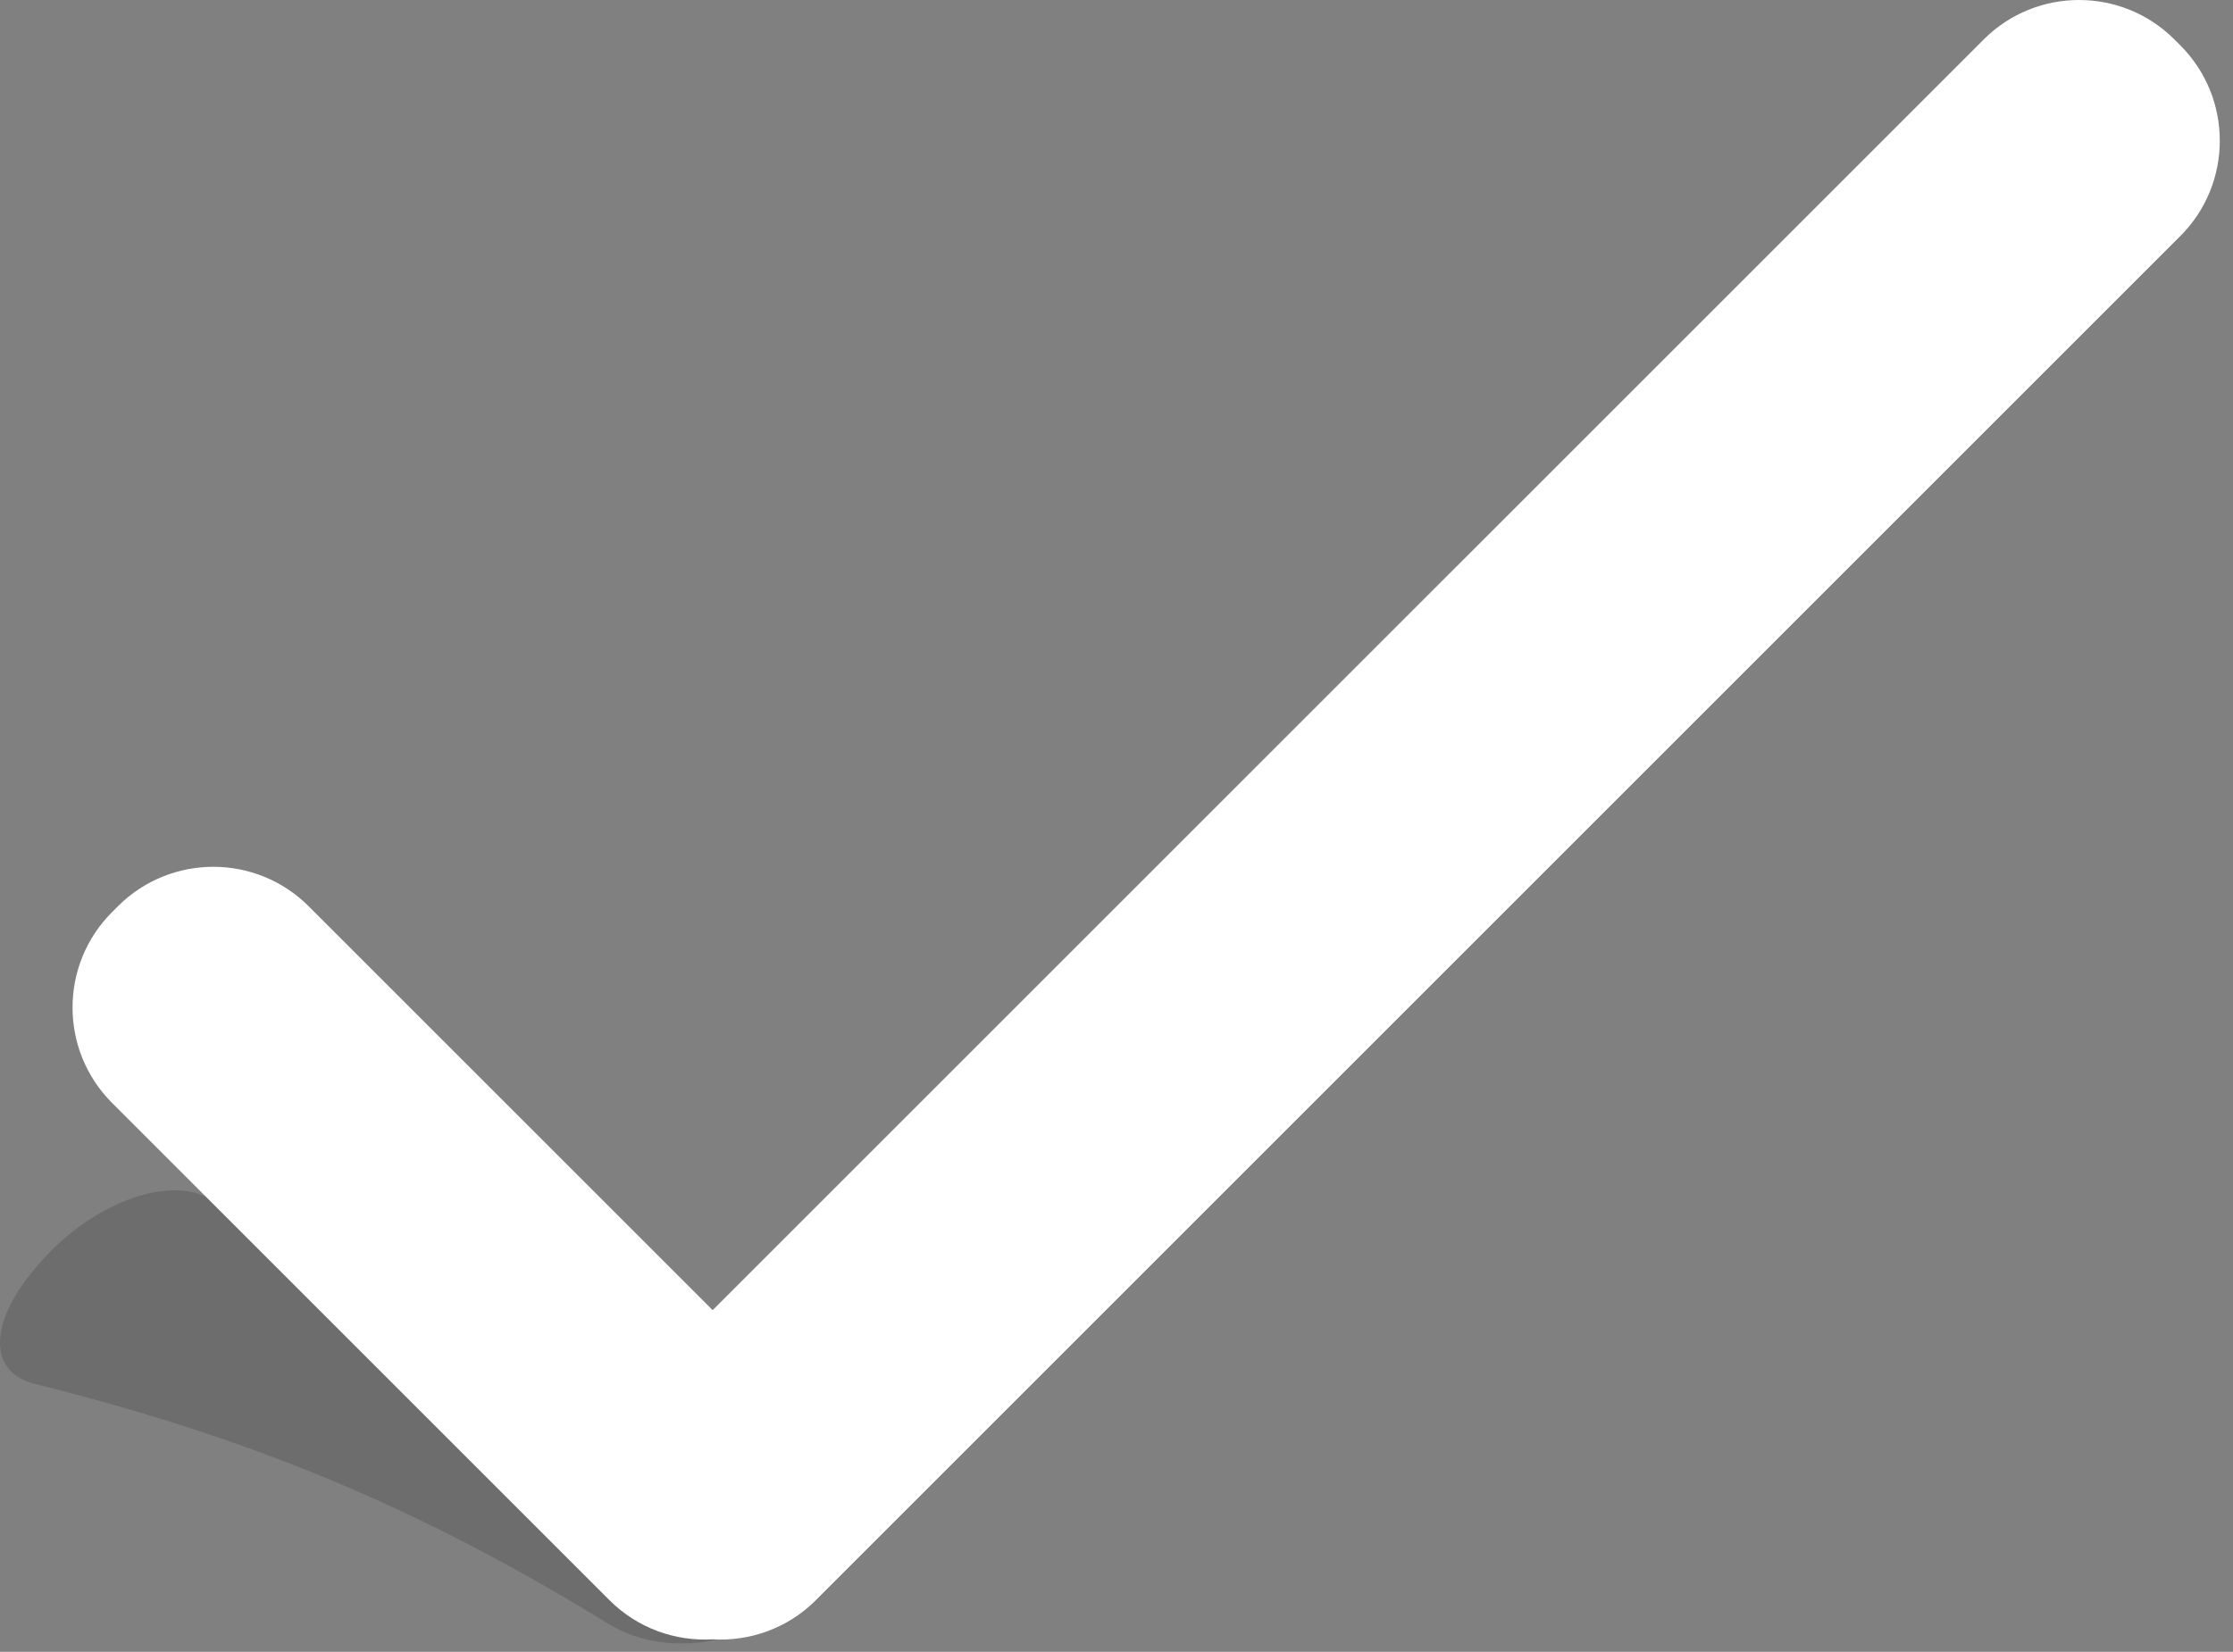 <?xml version="1.0" encoding="utf-8"?>
<!-- Generator: Adobe Illustrator 17.0.0, SVG Export Plug-In . SVG Version: 6.00 Build 0)  -->
<!DOCTYPE svg PUBLIC "-//W3C//DTD SVG 1.1//EN" "http://www.w3.org/Graphics/SVG/1.1/DTD/svg11.dtd">
<svg version="1.1" xmlns="http://www.w3.org/2000/svg" xmlns:xlink="http://www.w3.org/1999/xlink" x="0px" y="0px" width="273px"
	 height="202px" viewBox="0 0 273 202" enable-background="new 0 0 273 202" xml:space="preserve">
<rect x="0" y="0" width="273" height="202" fill="#808080" stroke="none"/>
<g id="Arrière-plan_xA0_Image_1_">
</g>
<g id="Rectangle_arrondi_5_copie_2_1_" opacity="0.149" enable-background="new    ">
	<path fill-rule="evenodd" clip-rule="evenodd" d="M258.554,13.778c-0.152-0.152-0.305-0.304-0.457-0.457
		c-5.061-5.046-13.315-5.045-18.499,0.1c-26.571,26.76-60.37,57.223-88.688,87.213c-25.884,26.703-47.431,53.024-68.946,76.551
		c-18.465-12.491-35.429-21.85-57.052-30.945c-5.389-2.337-14.444,1.581-20.146,8.328c-0.171,0.201-0.343,0.402-0.515,0.602
		c-5.733,6.757-5.637,12.746,0.1,14.08c26.502,6.663,46.612,14.935,70.171,29.406c2.614,1.582,5.966,2.405,9.196,2.304
		c3.245-0.005,6.41-0.929,8.628-2.963c22.691-22.399,44.835-53.264,74.223-81.724c28.875-29.026,63.294-56.657,91.546-84.249
		C263.519,26.992,263.6,18.825,258.554,13.778z"/>
</g>
<g id="Rectangle_arrondi_2_copie_1_" enable-background="new    ">
	<path fill-rule="evenodd" clip-rule="evenodd" fill="#FFFFFF" d="M266.554,5.54l-0.707-0.707c-6.444-6.444-16.891-6.444-23.334,0
		L87.127,160.217l-49.385-49.385c-6.444-6.444-16.891-6.444-23.334,0l-0.707,0.707c-6.444,6.444-6.444,16.891,0,23.334
		l60.811,60.811c3.463,3.463,8.082,5.047,12.615,4.787c4.533,0.26,9.152-1.324,12.615-4.787L266.554,28.874
		C272.997,22.431,272.997,11.983,266.554,5.54z"/>
</g>
</svg>
